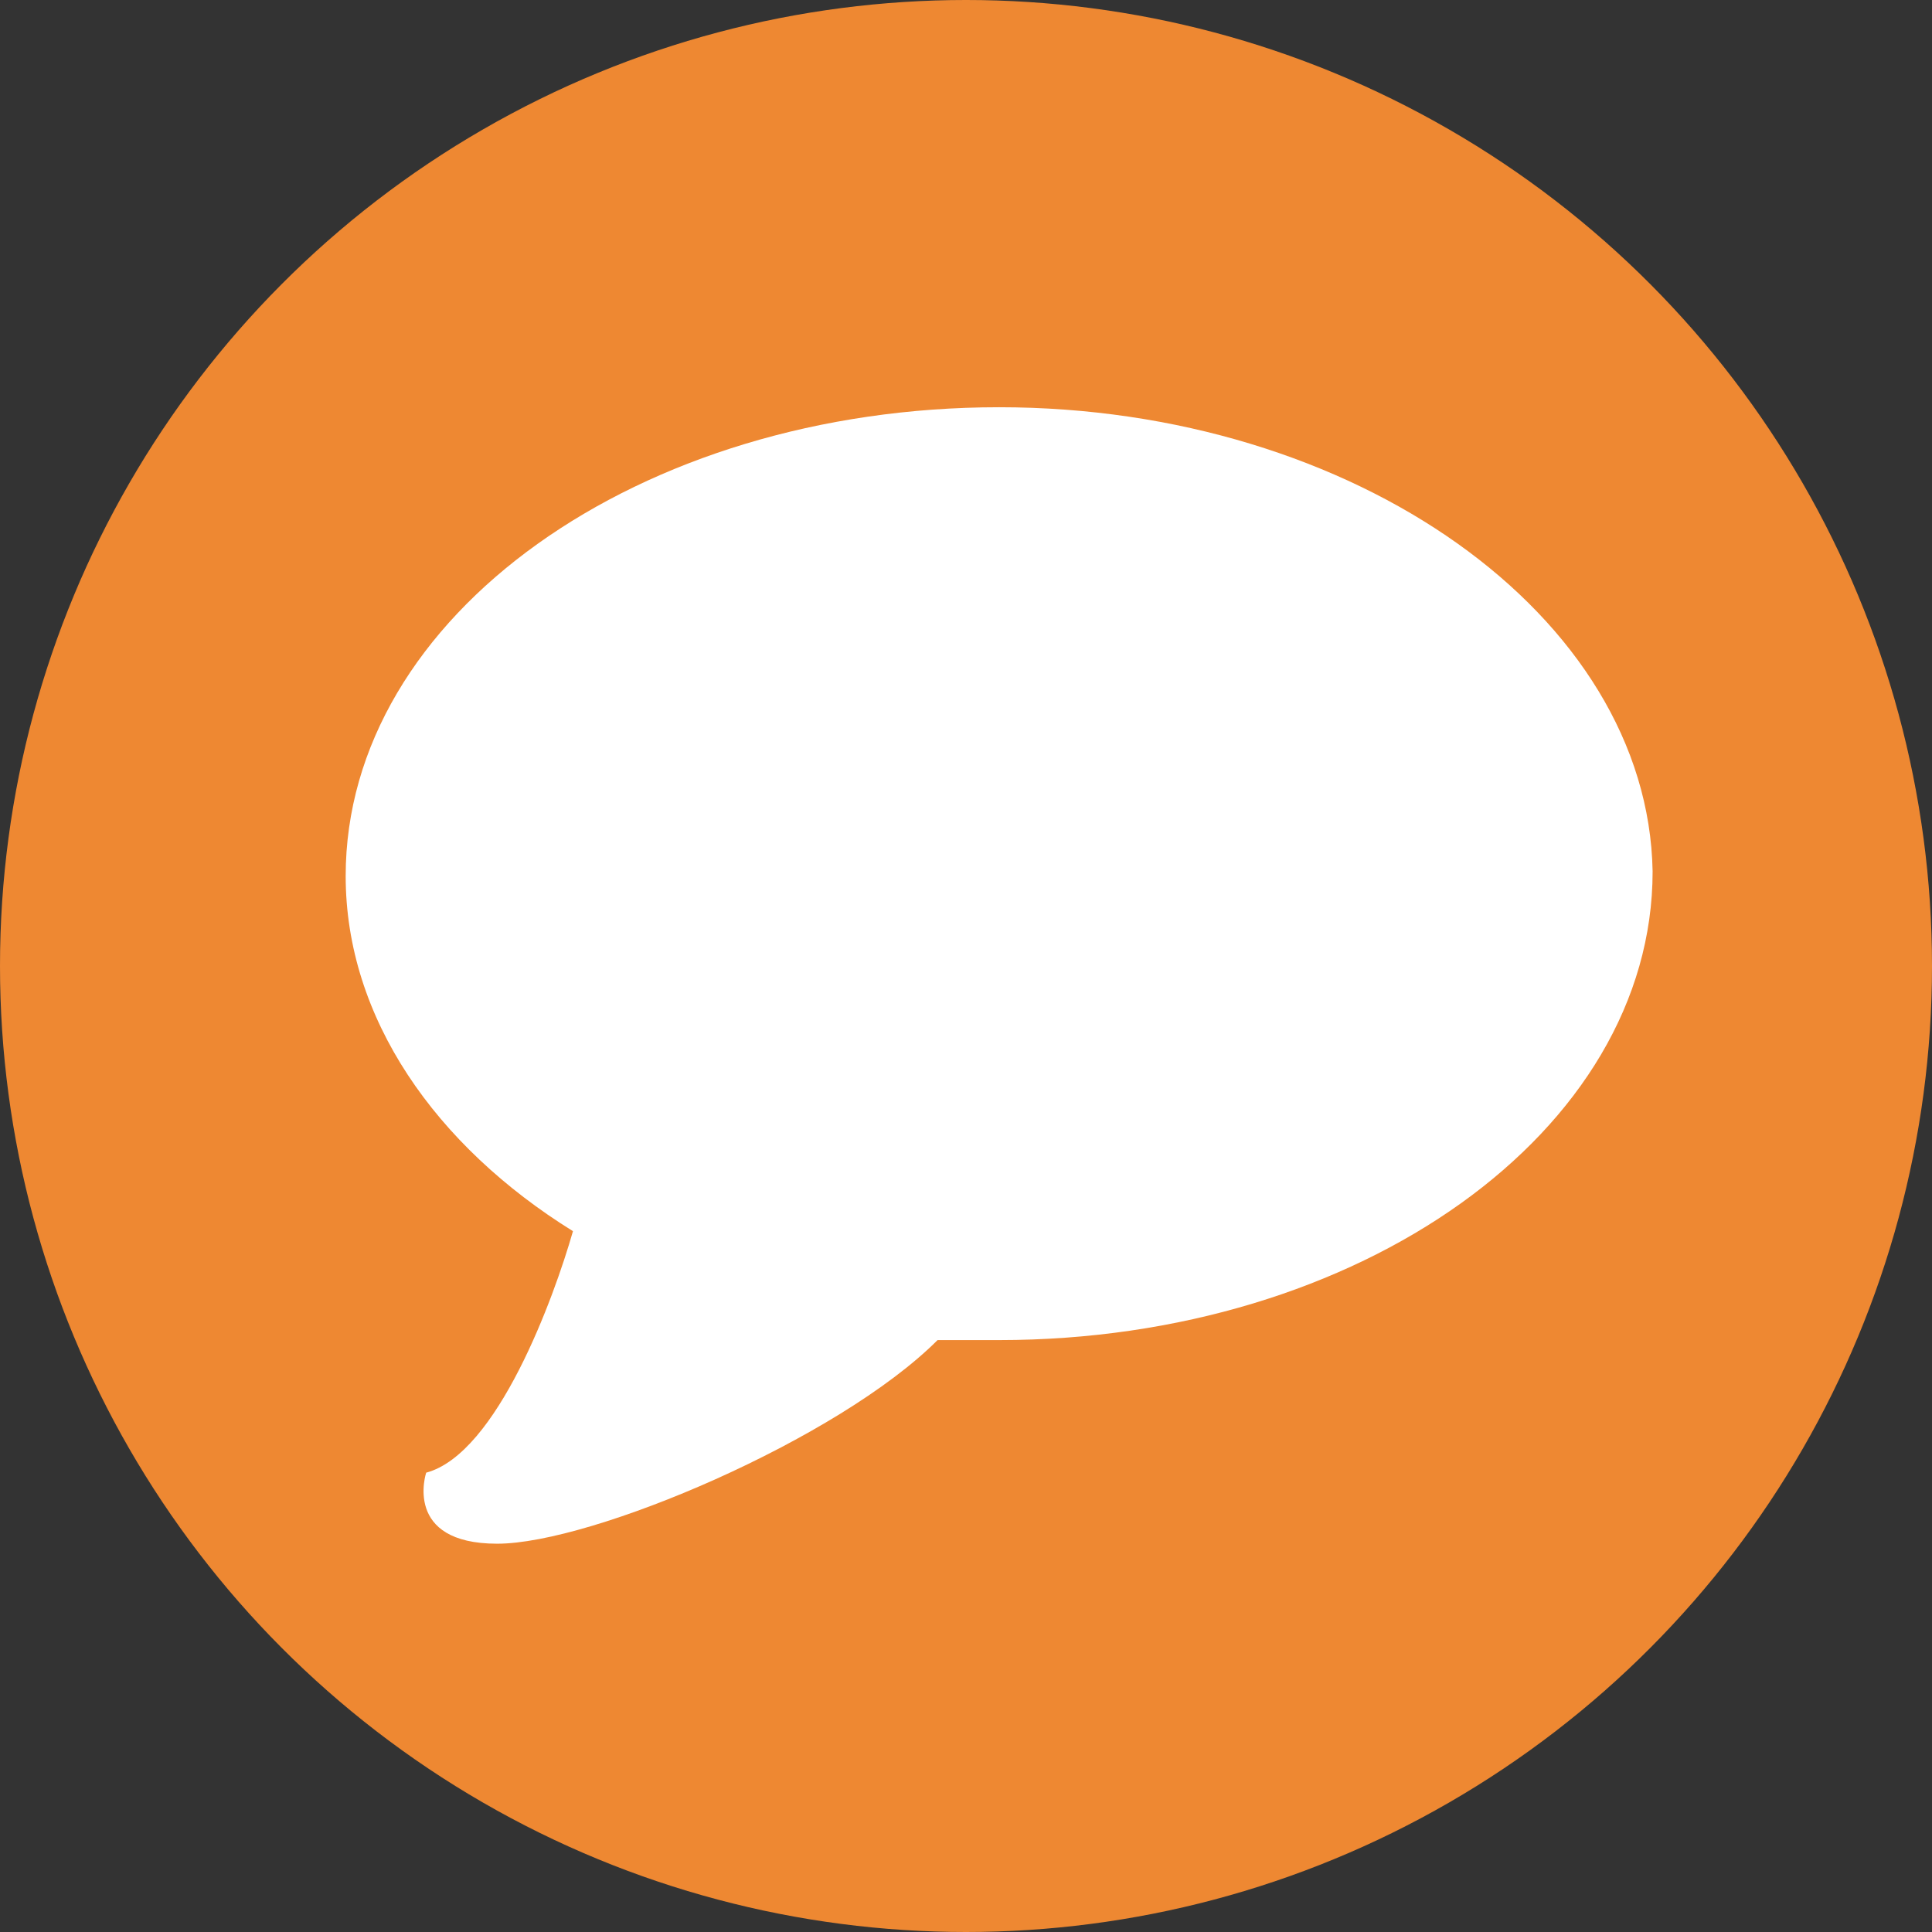 <?xml version="1.0" encoding="utf-8"?>
<!-- Generator: Adobe Illustrator 17.1.0, SVG Export Plug-In . SVG Version: 6.00 Build 0)  -->
<!DOCTYPE svg PUBLIC "-//W3C//DTD SVG 1.1//EN" "http://www.w3.org/Graphics/SVG/1.1/DTD/svg11.dtd">
<svg version="1.1" id="Layer_1" xmlns="http://www.w3.org/2000/svg" xmlns:xlink="http://www.w3.org/1999/xlink" x="0px" y="0px"
	 viewBox="0 0 40.8 40.8" enable-background="new 0 0 40.8 40.8" xml:space="preserve">
<rect x="0" y="0" width="40.8" height="40.8" fill="#333333" stroke="none"/>
<circle fill="#EE8832" cx="20.4" cy="20.4" r="20.4"/>
<path fill="#FFFFFF" d="M21.1,8.6c-7.6,0-13.8,4.4-13.8,9.9c0,3,1.9,5.7,4.8,7.5c-0.4,1.4-1.6,4.7-3.1,5.1c0,0-0.5,1.5,1.5,1.5
	c2,0,7.2-2.2,9.3-4.3c0.4,0,0.9,0,1.3,0c7.6,0,13.8-4.4,13.8-9.9C34.8,13,28.6,8.6,21.1,8.6z"/>
</svg>
